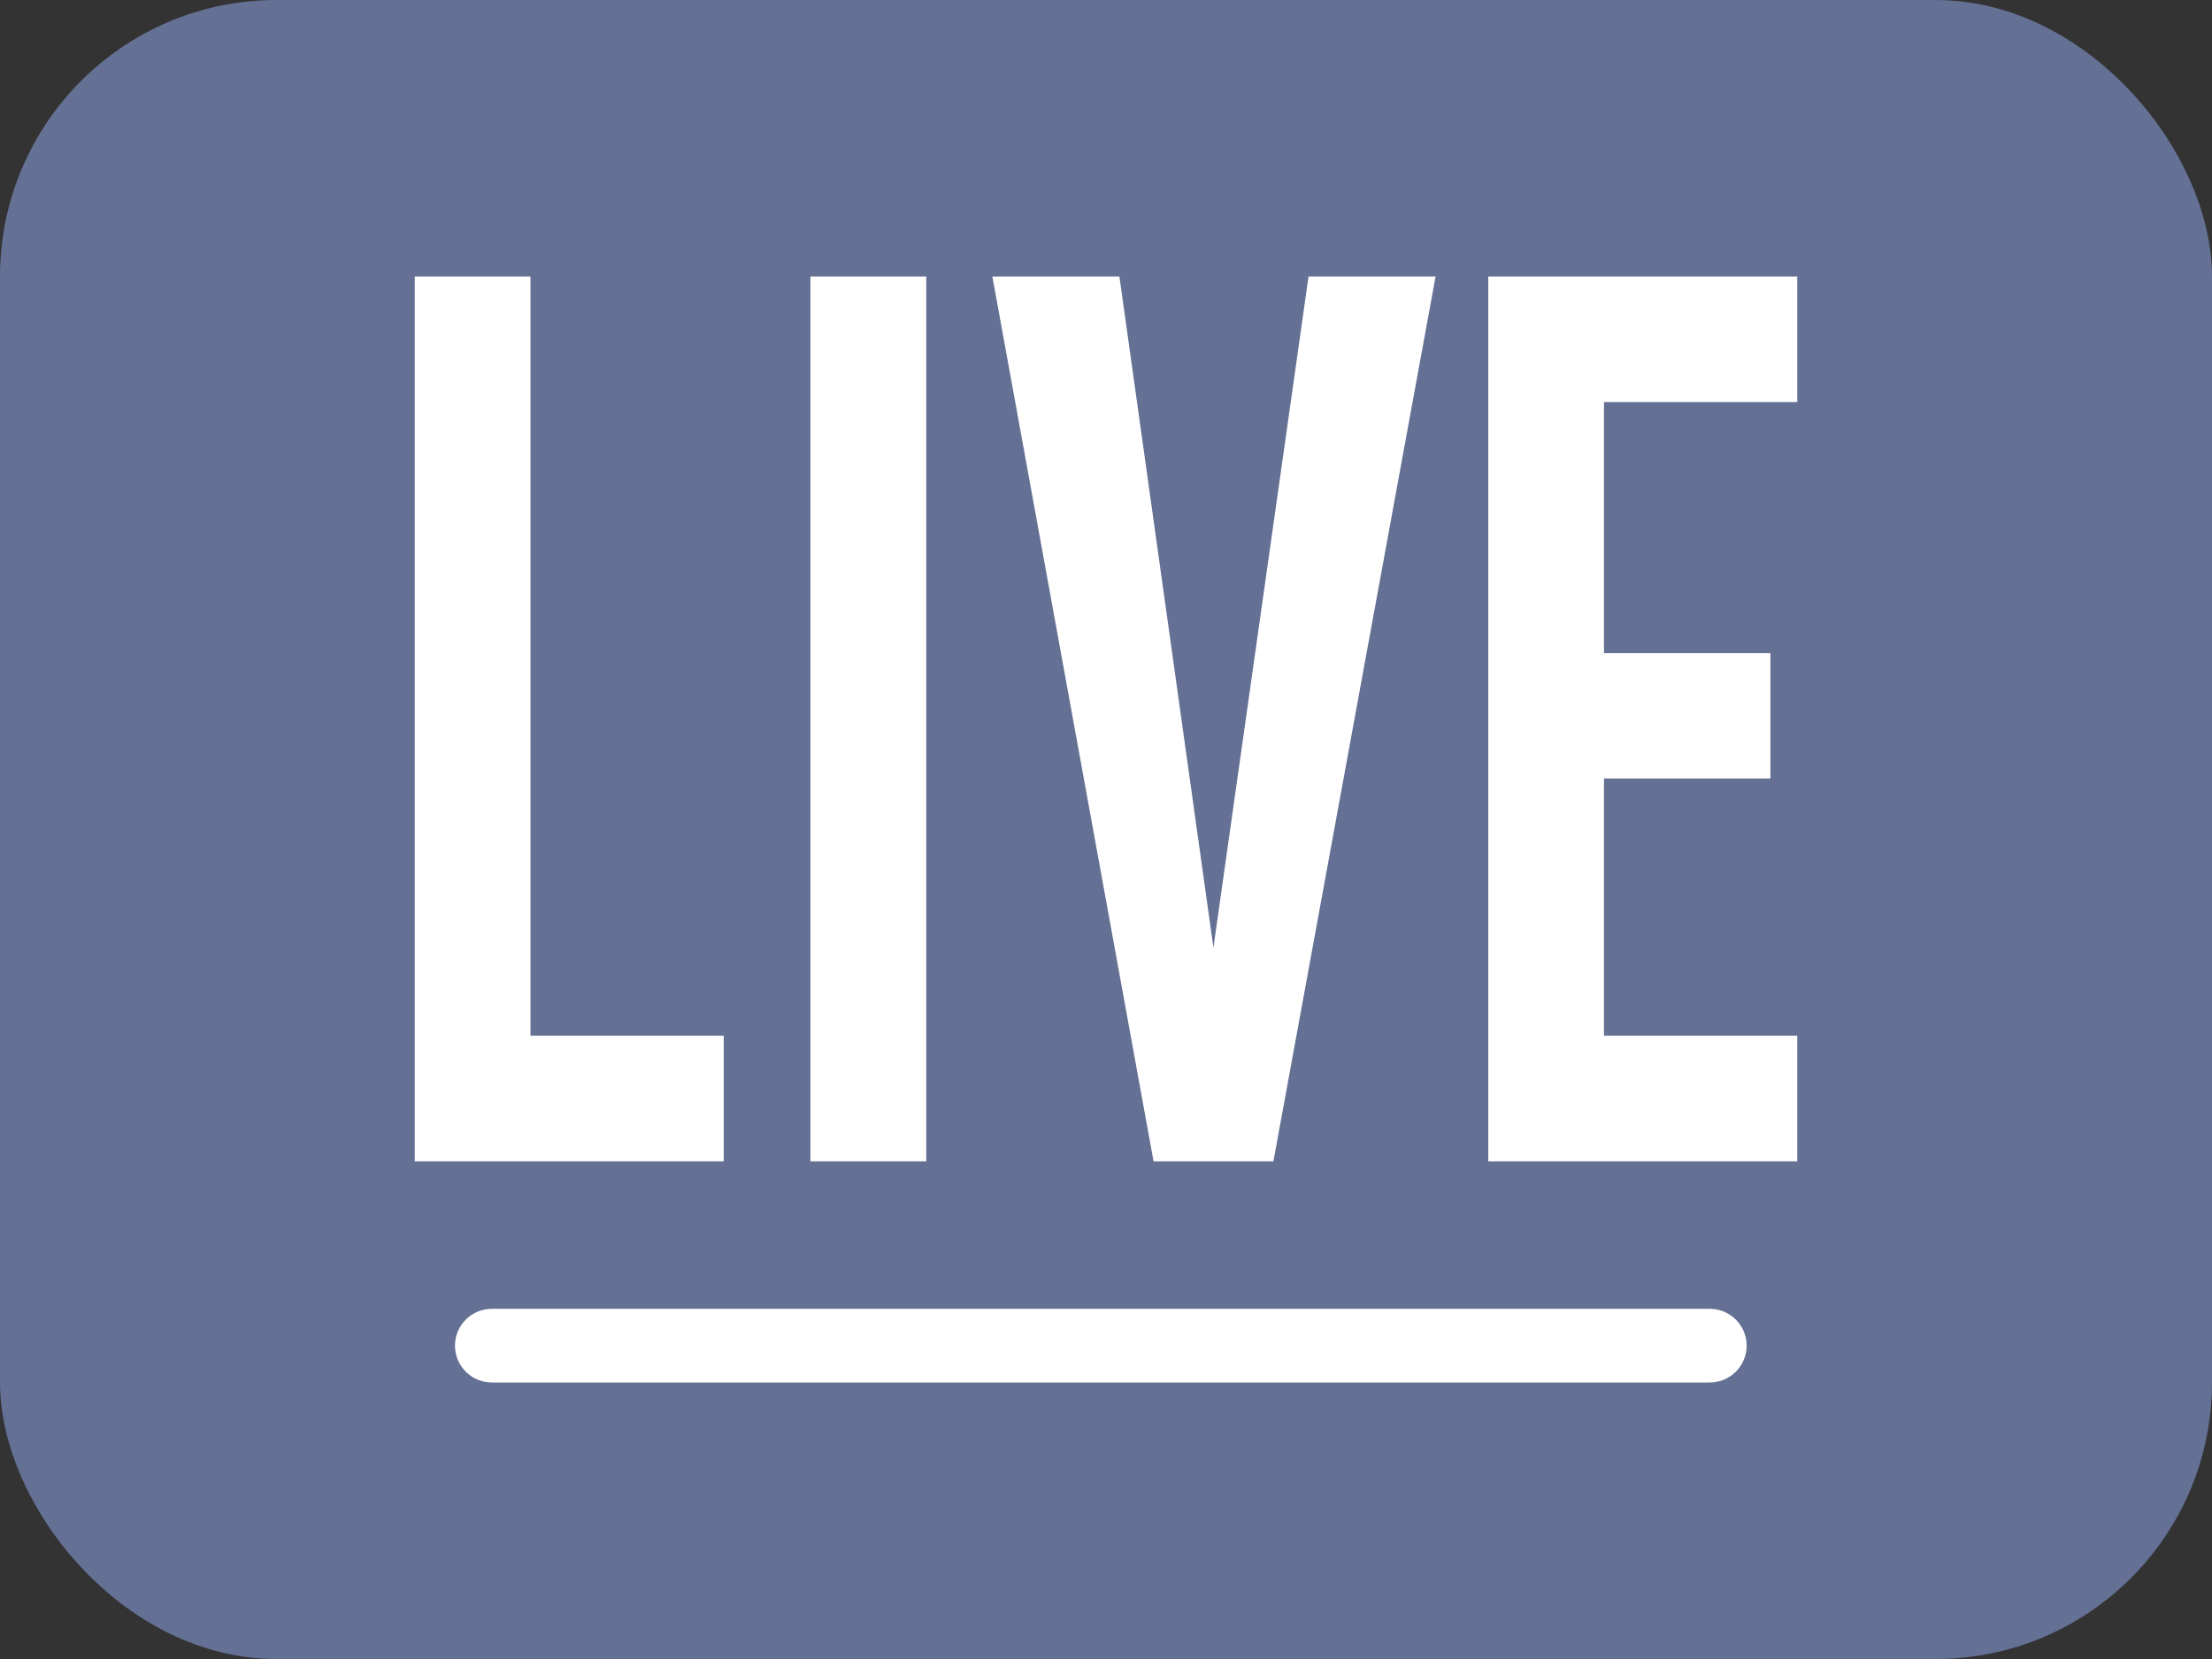 <?xml version="1.0" encoding="UTF-8"?>
<svg width="16px" height="12px" viewBox="0 0 16 12" version="1.1" xmlns="http://www.w3.org/2000/svg" xmlns:xlink="http://www.w3.org/1999/xlink">
    <rect x="0" y="0" width="16" height="12" fill="#333333" stroke="none"/>
    <!-- Generator: Sketch 58 (84663) - https://sketch.com -->
    <title>Sheet/Betting Sheet/_resource/Icon_Video_select</title>
    <desc>Created with Sketch.</desc>
    <g id="专业版" stroke="none" stroke-width="1" fill="none" fill-rule="evenodd">
        <g id="投注区切图" transform="translate(-99, -412)">
            <g id="Sheet/Betting-Sheet/_resource/Icon_Video_select" transform="translate(99, 410)">
                <g id="Sheet/Betting-Sheet/_resource/Icon_Video_Selected">
                    <rect id="矩形" fill="#647094" fill-rule="evenodd" x="0" y="2" width="16" height="12" rx="2"></rect>
                    <path d="M12.367,11.467 C12.514,11.467 12.634,11.586 12.634,11.733 C12.634,11.881 12.514,12 12.367,12 L3.558,12 C3.411,12 3.291,11.881 3.291,11.733 C3.291,11.586 3.411,11.467 3.558,11.467 L12.367,11.467 Z M3.837,4 L3.837,9.492 L5.235,9.492 L5.235,10.4 L3,10.4 L3,4 L3.837,4 Z M6.7,4 L6.7,10.4 L5.862,10.4 L5.862,4 L6.7,4 Z M8.097,4 L8.777,8.854 L9.465,4 L10.384,4 L9.211,10.4 L8.344,10.4 L7.178,4 L8.097,4 Z M13,4 L13,4.908 L11.602,4.908 L11.602,6.724 L12.806,6.724 L12.806,7.631 L11.602,7.631 L11.602,9.492 L13,9.492 L13,10.4 L10.765,10.4 L10.765,4 L13,4 Z" id="形状结合" fill="#FFFFFF" fill-rule="nonzero"></path>
                </g>
            </g>
        </g>
    </g>
</svg>